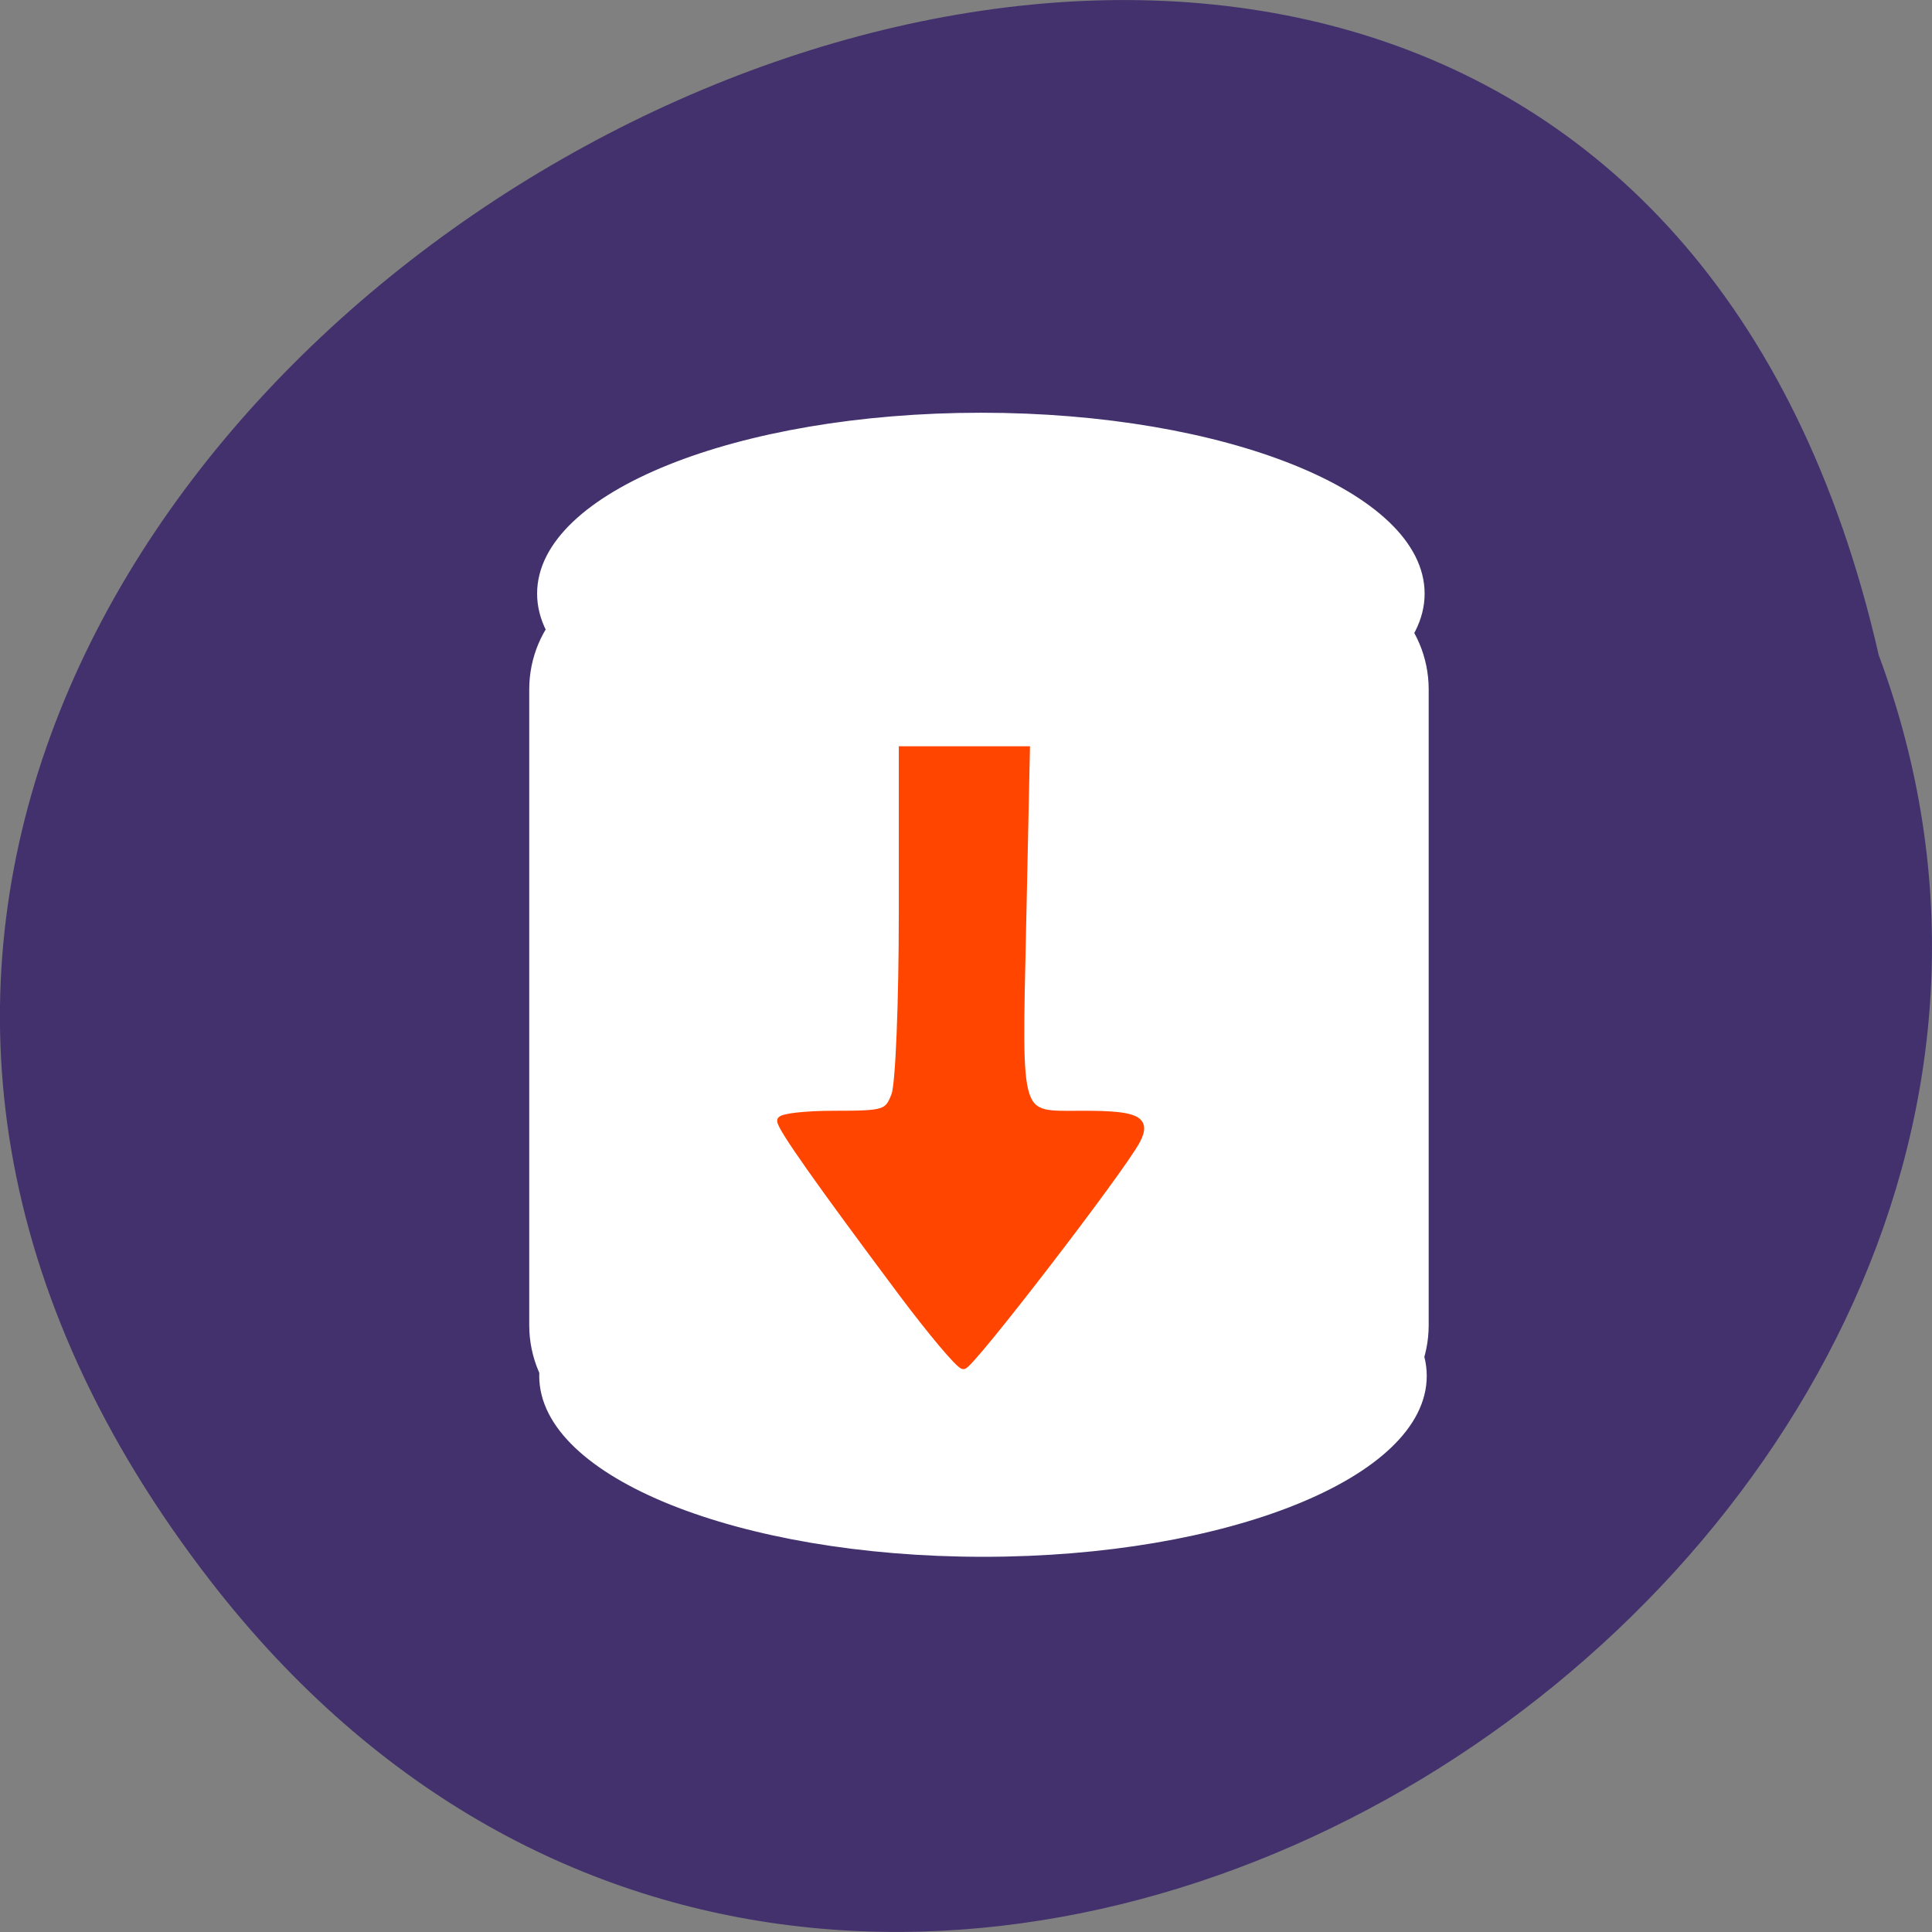 
<svg xmlns="http://www.w3.org/2000/svg" xmlns:xlink="http://www.w3.org/1999/xlink" width="16px" height="16px" viewBox="0 0 16 16" version="1.1">
<rect x="0" y="0" width="16" height="16" fill="#808080" stroke="none"/>
<g id="surface1">
<path style=" stroke:none;fill-rule:nonzero;fill:rgb(25.882%,19.216%,42.745%);fill-opacity:1;" d="M 1.75 13.102 C -5.695 3.508 12.848 -6.457 15.559 5.426 C 18.34 12.906 7.27 20.215 1.75 13.102 Z M 1.75 13.102 "/>
<path style="fill-rule:nonzero;fill:rgb(100%,100%,100%);fill-opacity:1;stroke-width:1;stroke-linecap:butt;stroke-linejoin:miter;stroke:rgb(100%,100%,100%);stroke-opacity:1;stroke-miterlimit:4;" d="M 250.292 189.304 C 250.292 201.756 222.675 211.85 188.537 211.85 C 154.398 211.85 126.715 201.756 126.715 189.304 C 126.715 176.853 154.398 166.758 188.537 166.758 C 222.675 166.758 250.292 176.853 250.292 189.304 Z M 250.292 189.304 " transform="matrix(0.059,0,0,0.065,-2.981,-0.91)"/>
<path style="fill-rule:nonzero;fill:rgb(100%,100%,100%);fill-opacity:1;stroke-width:1.144;stroke-linecap:butt;stroke-linejoin:miter;stroke:rgb(100%,100%,100%);stroke-opacity:1;stroke-miterlimit:4;" d="M 141.156 87.515 L 234.72 87.515 C 243.438 87.515 250.492 93.922 250.492 101.84 L 250.492 182.837 C 250.492 190.755 243.438 197.162 234.72 197.162 L 141.156 197.162 C 132.438 197.162 125.384 190.755 125.384 182.837 L 125.384 101.84 C 125.384 93.922 132.438 87.515 141.156 87.515 Z M 141.156 87.515 " transform="matrix(0.059,0,0,0.065,-2.981,-0.91)"/>
<path style="fill-rule:nonzero;fill:rgb(100%,100%,100%);fill-opacity:1;stroke-width:1;stroke-linecap:butt;stroke-linejoin:miter;stroke:rgb(100%,100%,100%);stroke-opacity:1;stroke-miterlimit:4;" d="M 190.451 89.525 C 190.451 101.976 162.834 112.07 128.696 112.07 C 94.557 112.07 66.874 101.976 66.874 89.525 C 66.874 77.073 94.557 66.979 128.696 66.979 C 162.834 66.979 190.451 77.073 190.451 89.525 Z M 190.451 89.525 " transform="matrix(0.059,0,0,0.065,0.532,-0.903)"/>
<path style="fill-rule:nonzero;fill:rgb(100%,27.059%,0%);fill-opacity:1;stroke-width:1.014;stroke-linecap:butt;stroke-linejoin:miter;stroke:rgb(100%,27.059%,0%);stroke-opacity:1;stroke-miterlimit:4;" d="M 120.375 172.5 C 109.5 157.938 104.312 150.625 104.312 149.688 C 104.312 149.25 107.562 148.875 111.438 148.875 C 118.188 148.875 118.625 148.75 119.562 146.312 C 120.125 144.875 120.562 133.875 120.562 121.938 L 120.562 100.188 L 137.062 100.188 L 136.562 123.562 C 136 150.188 135.562 148.875 144.75 148.875 C 151.875 148.875 153.25 149.562 151.812 152.312 C 149.688 156.312 129.625 182.375 128.688 182.375 C 128.188 182.375 124.438 177.938 120.375 172.5 Z M 120.375 172.5 " transform="matrix(0.062,0,0,0.062,0,0)"/>
</g>
</svg>
